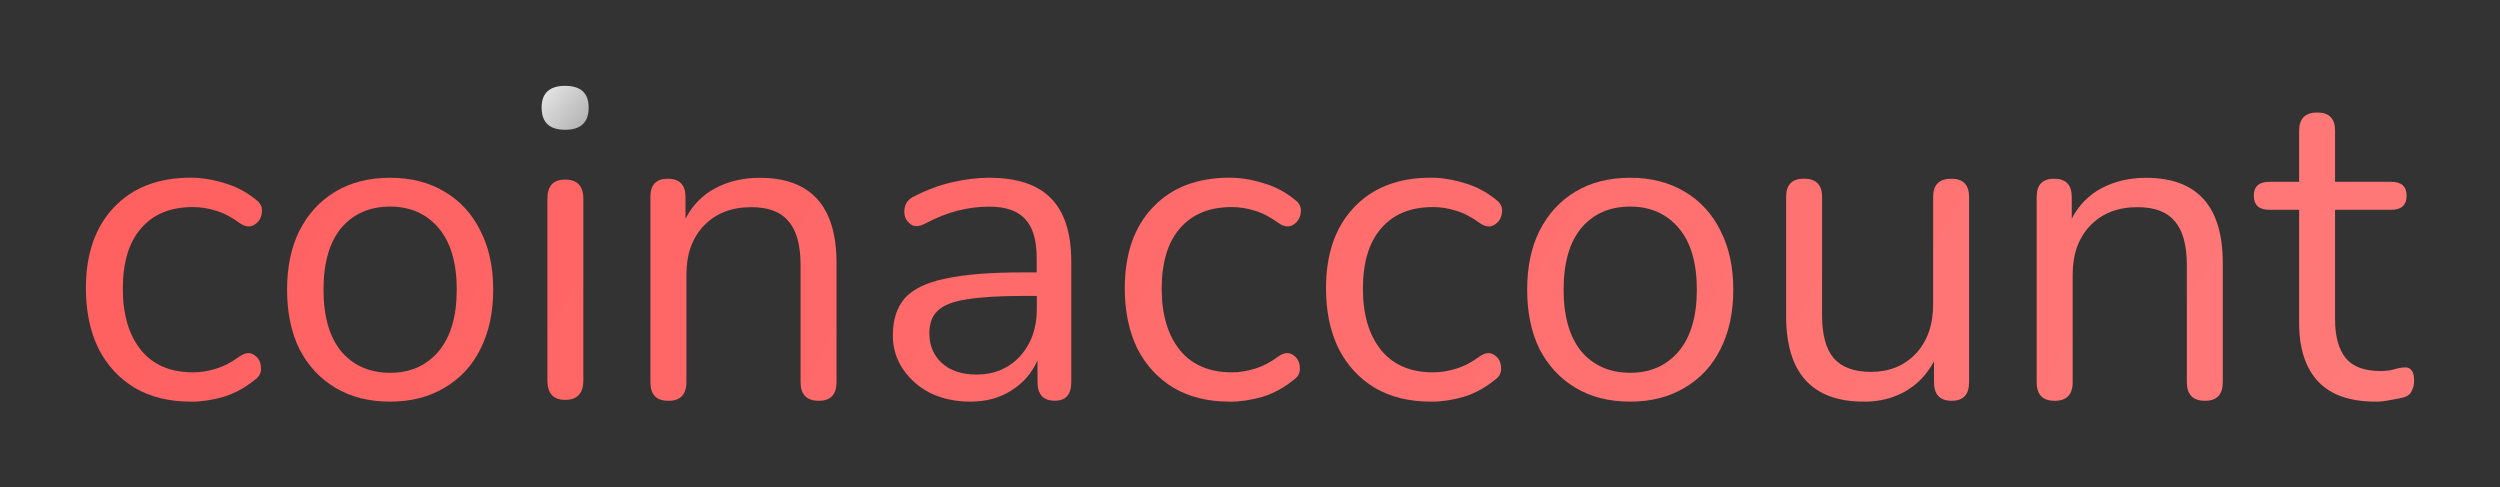 <?xml version="1.0" encoding="UTF-8" standalone="no"?>
<!-- Created with Inkscape (http://www.inkscape.org/) -->

<svg
   xmlns:dc="http://purl.org/dc/elements/1.1/"
   xmlns:cc="http://creativecommons.org/ns#"
   xmlns:rdf="http://www.w3.org/1999/02/22-rdf-syntax-ns#"
   xmlns:svg="http://www.w3.org/2000/svg"
   xmlns="http://www.w3.org/2000/svg"
   xmlns:xlink="http://www.w3.org/1999/xlink"
   xmlns:sodipodi="http://sodipodi.sourceforge.net/DTD/sodipodi-0.dtd"
   xmlns:inkscape="http://www.inkscape.org/namespaces/inkscape"
   width="43.684mm"
   height="8.518mm"
   viewBox="0 0 43.684 8.518"
   version="1.1"
   id="svg8"
   inkscape:version="0.92.5 (2060ec1f9f, 2020-04-08)"
   sodipodi:docname="logo.svg">
  <rect x="0" y="0" width="43.684" height="8.518" fill="#333333" stroke="none"/>
  <defs
     id="defs2">
    <linearGradient
       id="linearGradient860"
       inkscape:collect="always">
      <stop
         id="stop856"
         offset="0"
         style="stop-color:#ececec;stop-opacity:1" />
      <stop
         id="stop858"
         offset="1"
         style="stop-color:#999999;stop-opacity:1" />
    </linearGradient>
    <linearGradient
       inkscape:collect="always"
       id="linearGradient823">
      <stop
         style="stop-color:#ff5555;stop-opacity:1"
         offset="0"
         id="stop819" />
      <stop
         style="stop-color:#ff8080;stop-opacity:1"
         offset="1"
         id="stop821" />
    </linearGradient>
    <linearGradient
       inkscape:collect="always"
       xlink:href="#linearGradient823"
       id="linearGradient825"
       x1="33.174"
       y1="129.464"
       x2="86.945"
       y2="160.51"
       gradientUnits="userSpaceOnUse" />
    <linearGradient
       inkscape:collect="always"
       xlink:href="#linearGradient860"
       id="linearGradient854"
       gradientUnits="userSpaceOnUse"
       x1="50.963"
       y1="141.661"
       x2="52.173"
       y2="142.687" />
    <linearGradient
       inkscape:collect="always"
       xlink:href="#linearGradient823"
       id="linearGradient862"
       gradientUnits="userSpaceOnUse"
       x1="33.174"
       y1="129.464"
       x2="86.945"
       y2="160.51" />
    <linearGradient
       inkscape:collect="always"
       xlink:href="#linearGradient823"
       id="linearGradient864"
       gradientUnits="userSpaceOnUse"
       x1="33.174"
       y1="129.464"
       x2="86.945"
       y2="160.51" />
    <linearGradient
       inkscape:collect="always"
       xlink:href="#linearGradient823"
       id="linearGradient866"
       gradientUnits="userSpaceOnUse"
       x1="33.174"
       y1="129.464"
       x2="86.945"
       y2="160.51" />
    <linearGradient
       inkscape:collect="always"
       xlink:href="#linearGradient823"
       id="linearGradient868"
       gradientUnits="userSpaceOnUse"
       x1="33.174"
       y1="129.464"
       x2="86.945"
       y2="160.51" />
    <linearGradient
       inkscape:collect="always"
       xlink:href="#linearGradient823"
       id="linearGradient870"
       gradientUnits="userSpaceOnUse"
       x1="33.174"
       y1="129.464"
       x2="86.945"
       y2="160.51" />
    <linearGradient
       inkscape:collect="always"
       xlink:href="#linearGradient823"
       id="linearGradient872"
       gradientUnits="userSpaceOnUse"
       x1="33.174"
       y1="129.464"
       x2="86.945"
       y2="160.51" />
    <linearGradient
       inkscape:collect="always"
       xlink:href="#linearGradient823"
       id="linearGradient874"
       gradientUnits="userSpaceOnUse"
       x1="33.174"
       y1="129.464"
       x2="86.945"
       y2="160.51" />
    <linearGradient
       inkscape:collect="always"
       xlink:href="#linearGradient823"
       id="linearGradient876"
       gradientUnits="userSpaceOnUse"
       x1="33.174"
       y1="129.464"
       x2="86.945"
       y2="160.51" />
    <linearGradient
       inkscape:collect="always"
       xlink:href="#linearGradient823"
       id="linearGradient878"
       gradientUnits="userSpaceOnUse"
       x1="33.174"
       y1="129.464"
       x2="86.945"
       y2="160.51" />
    <linearGradient
       inkscape:collect="always"
       xlink:href="#linearGradient823"
       id="linearGradient880"
       gradientUnits="userSpaceOnUse"
       x1="33.174"
       y1="129.464"
       x2="86.945"
       y2="160.51" />
    <linearGradient
       inkscape:collect="always"
       xlink:href="#linearGradient823"
       id="linearGradient882"
       gradientUnits="userSpaceOnUse"
       x1="33.174"
       y1="129.464"
       x2="86.945"
       y2="160.51" />
    <linearGradient
       inkscape:collect="always"
       xlink:href="#linearGradient823"
       id="linearGradient884"
       gradientUnits="userSpaceOnUse"
       x1="33.174"
       y1="129.464"
       x2="86.945"
       y2="160.51" />
  </defs>
  <sodipodi:namedview
     id="base"
     pagecolor="#ffffff"
     bordercolor="#666666"
     borderopacity="1.0"
     inkscape:pageopacity="0.0"
     inkscape:pageshadow="2"
     inkscape:zoom="5.6"
     inkscape:cx="81.44231"
     inkscape:cy="7.6955578"
     inkscape:document-units="mm"
     inkscape:current-layer="text817"
     showgrid="false"
     fit-margin-left="1.5"
     fit-margin-top="1.5"
     fit-margin-bottom="1.5"
     fit-margin-right="1.5"
     inkscape:window-width="1920"
     inkscape:window-height="1028"
     inkscape:window-x="0"
     inkscape:window-y="0"
     inkscape:window-maximized="1" />
  <g
     inkscape:label="Layer 1"
     inkscape:groupmode="layer"
     id="layer1"
     transform="translate(-41.568,-140.184)">
    <g
       aria-label="coinaccount"
       style="font-style:normal;font-variant:normal;font-weight:normal;font-stretch:normal;font-size:7.761px;line-height:392.95;font-family:'Segoe UI';-inkscape-font-specification:'Segoe UI';letter-spacing:0px;word-spacing:0px;fill:url(#linearGradient884);fill-opacity:1;stroke:none;stroke-width:0.265"
       id="text817">
      <path
         d="m 44.9,147.202 q -0.567,0 -0.978,-0.241 -0.411,-0.248 -0.636,-0.691 -0.217,-0.45 -0.217,-1.048 0,-0.9 0.489,-1.413 0.489,-0.52 1.343,-0.52 0.279,0 0.582,0.093 0.303,0.085 0.551,0.287 0.132,0.093 0.109,0.233 -0.016,0.14 -0.132,0.21 -0.109,0.07 -0.256,-0.031 -0.21,-0.155 -0.419,-0.217 -0.202,-0.062 -0.396,-0.062 -0.59,0 -0.908,0.373 -0.318,0.365 -0.318,1.056 0,0.675 0.318,1.071 0.318,0.388 0.908,0.388 0.194,0 0.396,-0.062 0.21,-0.062 0.419,-0.217 0.147,-0.101 0.256,-0.023 0.109,0.07 0.116,0.21 0.016,0.14 -0.109,0.225 -0.248,0.202 -0.543,0.295 -0.295,0.085 -0.574,0.085 z"
         style="font-style:normal;font-variant:normal;font-weight:normal;font-stretch:normal;font-family:Nunito;-inkscape-font-specification:Nunito;fill:url(#linearGradient862);fill-opacity:1;stroke-width:0.265"
         id="path827"
         inkscape:connector-curvature="0" />
      <path
         d="m 48.385,147.202 q -0.551,0 -0.955,-0.241 -0.404,-0.241 -0.629,-0.675 -0.217,-0.442 -0.217,-1.04 0,-0.598 0.217,-1.032 0.225,-0.442 0.629,-0.683 0.404,-0.241 0.955,-0.241 0.543,0 0.947,0.241 0.411,0.241 0.629,0.683 0.225,0.435 0.225,1.032 0,0.598 -0.225,1.04 -0.217,0.435 -0.629,0.675 -0.404,0.241 -0.947,0.241 z m 0,-0.504 q 0.528,0 0.846,-0.373 0.318,-0.38 0.318,-1.079 0,-0.706 -0.318,-1.079 -0.318,-0.373 -0.846,-0.373 -0.536,0 -0.854,0.373 -0.31,0.373 -0.31,1.079 0,0.699 0.31,1.079 0.318,0.373 0.854,0.373 z"
         style="font-style:normal;font-variant:normal;font-weight:normal;font-stretch:normal;font-family:Nunito;-inkscape-font-specification:Nunito;fill:url(#linearGradient864);fill-opacity:1;stroke-width:0.265"
         id="path829"
         inkscape:connector-curvature="0" />
      <path
         style="font-style:normal;font-variant:normal;font-weight:normal;font-stretch:normal;font-family:Nunito;-inkscape-font-specification:Nunito;fill:url(#linearGradient854);fill-opacity:1;stroke-width:0.265"
         d="m 51.443,142.452 q -0.411,0 -0.411,-0.388 0,-0.38 0.411,-0.38 0.411,0 0.411,0.38 0,0.388 -0.411,0.388 z"
         id="path852"
         inkscape:connector-curvature="0" />
      <path
         style="font-style:normal;font-variant:normal;font-weight:normal;font-stretch:normal;font-family:Nunito;-inkscape-font-specification:Nunito;fill:url(#linearGradient866);fill-opacity:1;stroke-width:0.265"
         d="m 51.443,147.171 q -0.31,0 -0.31,-0.341 v -3.174 q 0,-0.334 0.31,-0.334 0.318,0 0.318,0.334 v 3.174 q 0,0.341 -0.318,0.341 z"
         id="path831"
         inkscape:connector-curvature="0" />
      <path
         d="m 53.243,147.187 q -0.31,0 -0.31,-0.326 v -3.236 q 0,-0.318 0.303,-0.318 0.31,0 0.31,0.318 v 0.38 q 0.186,-0.357 0.528,-0.536 0.341,-0.178 0.768,-0.178 1.343,0 1.343,1.49 v 2.08 q 0,0.326 -0.31,0.326 -0.318,0 -0.318,-0.326 v -2.041 q 0,-0.528 -0.21,-0.768 -0.202,-0.248 -0.652,-0.248 -0.52,0 -0.83,0.326 -0.303,0.318 -0.303,0.854 v 1.878 q 0,0.326 -0.318,0.326 z"
         style="font-style:normal;font-variant:normal;font-weight:normal;font-stretch:normal;font-family:Nunito;-inkscape-font-specification:Nunito;fill:url(#linearGradient868);fill-opacity:1;stroke-width:0.265"
         id="path833"
         inkscape:connector-curvature="0" />
      <path
         d="m 58.528,147.202 q -0.388,0 -0.699,-0.147 -0.303,-0.155 -0.481,-0.419 -0.179,-0.264 -0.179,-0.59 0,-0.411 0.21,-0.652 0.217,-0.241 0.706,-0.341 0.497,-0.109 1.35,-0.109 h 0.248 v -0.241 q 0,-0.481 -0.202,-0.691 -0.194,-0.217 -0.629,-0.217 -0.272,0 -0.551,0.07 -0.272,0.07 -0.567,0.225 -0.132,0.07 -0.225,0.031 -0.085,-0.047 -0.124,-0.14 -0.031,-0.101 0,-0.202 0.039,-0.109 0.155,-0.163 0.334,-0.171 0.667,-0.248 0.341,-0.078 0.644,-0.078 0.73,0 1.079,0.357 0.357,0.357 0.357,1.11 v 2.103 q 0,0.326 -0.287,0.326 -0.303,0 -0.303,-0.326 v -0.38 q -0.147,0.334 -0.458,0.528 -0.303,0.194 -0.714,0.194 z m 0.101,-0.473 q 0.466,0 0.761,-0.318 0.295,-0.326 0.295,-0.823 v -0.233 h -0.241 q -0.629,0 -0.993,0.062 -0.357,0.054 -0.504,0.202 -0.14,0.14 -0.14,0.388 0,0.318 0.217,0.52 0.225,0.202 0.605,0.202 z"
         style="font-style:normal;font-variant:normal;font-weight:normal;font-stretch:normal;font-family:Nunito;-inkscape-font-specification:Nunito;fill:url(#linearGradient870);fill-opacity:1;stroke-width:0.265"
         id="path835"
         inkscape:connector-curvature="0" />
      <path
         d="m 63.053,147.202 q -0.567,0 -0.978,-0.241 -0.411,-0.248 -0.636,-0.691 -0.217,-0.45 -0.217,-1.048 0,-0.9 0.489,-1.413 0.489,-0.52 1.343,-0.52 0.279,0 0.582,0.093 0.303,0.085 0.551,0.287 0.132,0.093 0.109,0.233 -0.016,0.14 -0.132,0.21 -0.109,0.07 -0.256,-0.031 -0.21,-0.155 -0.419,-0.217 -0.202,-0.062 -0.396,-0.062 -0.59,0 -0.908,0.373 -0.318,0.365 -0.318,1.056 0,0.675 0.318,1.071 0.318,0.388 0.908,0.388 0.194,0 0.396,-0.062 0.21,-0.062 0.419,-0.217 0.147,-0.101 0.256,-0.023 0.109,0.07 0.116,0.21 0.016,0.14 -0.109,0.225 -0.248,0.202 -0.543,0.295 -0.295,0.085 -0.574,0.085 z"
         style="font-style:normal;font-variant:normal;font-weight:normal;font-stretch:normal;font-family:Nunito;-inkscape-font-specification:Nunito;fill:url(#linearGradient872);fill-opacity:1;stroke-width:0.265"
         id="path837"
         inkscape:connector-curvature="0" />
      <path
         d="m 66.569,147.202 q -0.567,0 -0.978,-0.241 -0.411,-0.248 -0.636,-0.691 -0.217,-0.45 -0.217,-1.048 0,-0.9 0.489,-1.413 0.489,-0.52 1.343,-0.52 0.279,0 0.582,0.093 0.303,0.085 0.551,0.287 0.132,0.093 0.109,0.233 -0.016,0.14 -0.132,0.21 -0.109,0.07 -0.256,-0.031 -0.21,-0.155 -0.419,-0.217 -0.202,-0.062 -0.396,-0.062 -0.59,0 -0.908,0.373 -0.318,0.365 -0.318,1.056 0,0.675 0.318,1.071 0.318,0.388 0.908,0.388 0.194,0 0.396,-0.062 0.21,-0.062 0.419,-0.217 0.147,-0.101 0.256,-0.023 0.109,0.07 0.116,0.21 0.016,0.14 -0.109,0.225 -0.248,0.202 -0.543,0.295 -0.295,0.085 -0.574,0.085 z"
         style="font-style:normal;font-variant:normal;font-weight:normal;font-stretch:normal;font-family:Nunito;-inkscape-font-specification:Nunito;fill:url(#linearGradient874);fill-opacity:1;stroke-width:0.265"
         id="path839"
         inkscape:connector-curvature="0" />
      <path
         d="m 70.054,147.202 q -0.551,0 -0.955,-0.241 -0.404,-0.241 -0.629,-0.675 -0.217,-0.442 -0.217,-1.04 0,-0.598 0.217,-1.032 0.225,-0.442 0.629,-0.683 0.404,-0.241 0.955,-0.241 0.543,0 0.947,0.241 0.411,0.241 0.629,0.683 0.225,0.435 0.225,1.032 0,0.598 -0.225,1.04 -0.217,0.435 -0.629,0.675 -0.404,0.241 -0.947,0.241 z m 0,-0.504 q 0.528,0 0.846,-0.373 0.318,-0.38 0.318,-1.079 0,-0.706 -0.318,-1.079 -0.318,-0.373 -0.846,-0.373 -0.536,0 -0.854,0.373 -0.31,0.373 -0.31,1.079 0,0.699 0.31,1.079 0.318,0.373 0.854,0.373 z"
         style="font-style:normal;font-variant:normal;font-weight:normal;font-stretch:normal;font-family:Nunito;-inkscape-font-specification:Nunito;fill:url(#linearGradient876);fill-opacity:1;stroke-width:0.265"
         id="path841"
         inkscape:connector-curvature="0" />
      <path
         d="m 74.136,147.202 q -1.358,0 -1.358,-1.498 v -2.08 q 0,-0.318 0.31,-0.318 0.318,0 0.318,0.318 v 2.072 q 0,0.504 0.202,0.745 0.21,0.241 0.652,0.241 0.481,0 0.784,-0.318 0.303,-0.326 0.303,-0.861 v -1.878 q 0,-0.318 0.318,-0.318 0.31,0 0.31,0.318 v 3.236 q 0,0.326 -0.303,0.326 -0.31,0 -0.31,-0.326 v -0.365 q -0.179,0.341 -0.504,0.528 -0.318,0.179 -0.722,0.179 z"
         style="font-style:normal;font-variant:normal;font-weight:normal;font-stretch:normal;font-family:Nunito;-inkscape-font-specification:Nunito;fill:url(#linearGradient878);fill-opacity:1;stroke-width:0.265"
         id="path843"
         inkscape:connector-curvature="0" />
      <path
         d="m 77.466,147.187 q -0.31,0 -0.31,-0.326 v -3.236 q 0,-0.318 0.303,-0.318 0.31,0 0.31,0.318 v 0.38 q 0.186,-0.357 0.528,-0.536 0.341,-0.178 0.768,-0.178 1.343,0 1.343,1.49 v 2.08 q 0,0.326 -0.31,0.326 -0.318,0 -0.318,-0.326 v -2.041 q 0,-0.528 -0.21,-0.768 -0.202,-0.248 -0.652,-0.248 -0.52,0 -0.83,0.326 -0.303,0.318 -0.303,0.854 v 1.878 q 0,0.326 -0.318,0.326 z"
         style="font-style:normal;font-variant:normal;font-weight:normal;font-stretch:normal;font-family:Nunito;-inkscape-font-specification:Nunito;fill:url(#linearGradient880);fill-opacity:1;stroke-width:0.265"
         id="path845"
         inkscape:connector-curvature="0" />
      <path
         d="m 83.077,147.202 q -0.667,0 -1.001,-0.349 -0.334,-0.357 -0.334,-1.024 v -1.979 h -0.52 q -0.272,0 -0.272,-0.248 0,-0.241 0.272,-0.241 h 0.52 v -0.893 q 0,-0.318 0.318,-0.318 0.31,0 0.31,0.318 v 0.893 h 0.978 q 0.272,0 0.272,0.241 0,0.248 -0.272,0.248 h -0.978 v 1.917 q 0,0.442 0.186,0.675 0.186,0.225 0.605,0.225 0.147,0 0.248,-0.031 0.101,-0.031 0.179,-0.031 0.07,-0.008 0.116,0.047 0.047,0.054 0.047,0.186 0,0.093 -0.039,0.171 -0.031,0.078 -0.116,0.109 -0.093,0.031 -0.248,0.054 -0.147,0.031 -0.272,0.031 z"
         style="font-style:normal;font-variant:normal;font-weight:normal;font-stretch:normal;font-family:Nunito;-inkscape-font-specification:Nunito;fill:url(#linearGradient882);fill-opacity:1;stroke-width:0.265"
         id="path847"
         inkscape:connector-curvature="0" />
    </g>
  </g>
</svg>
